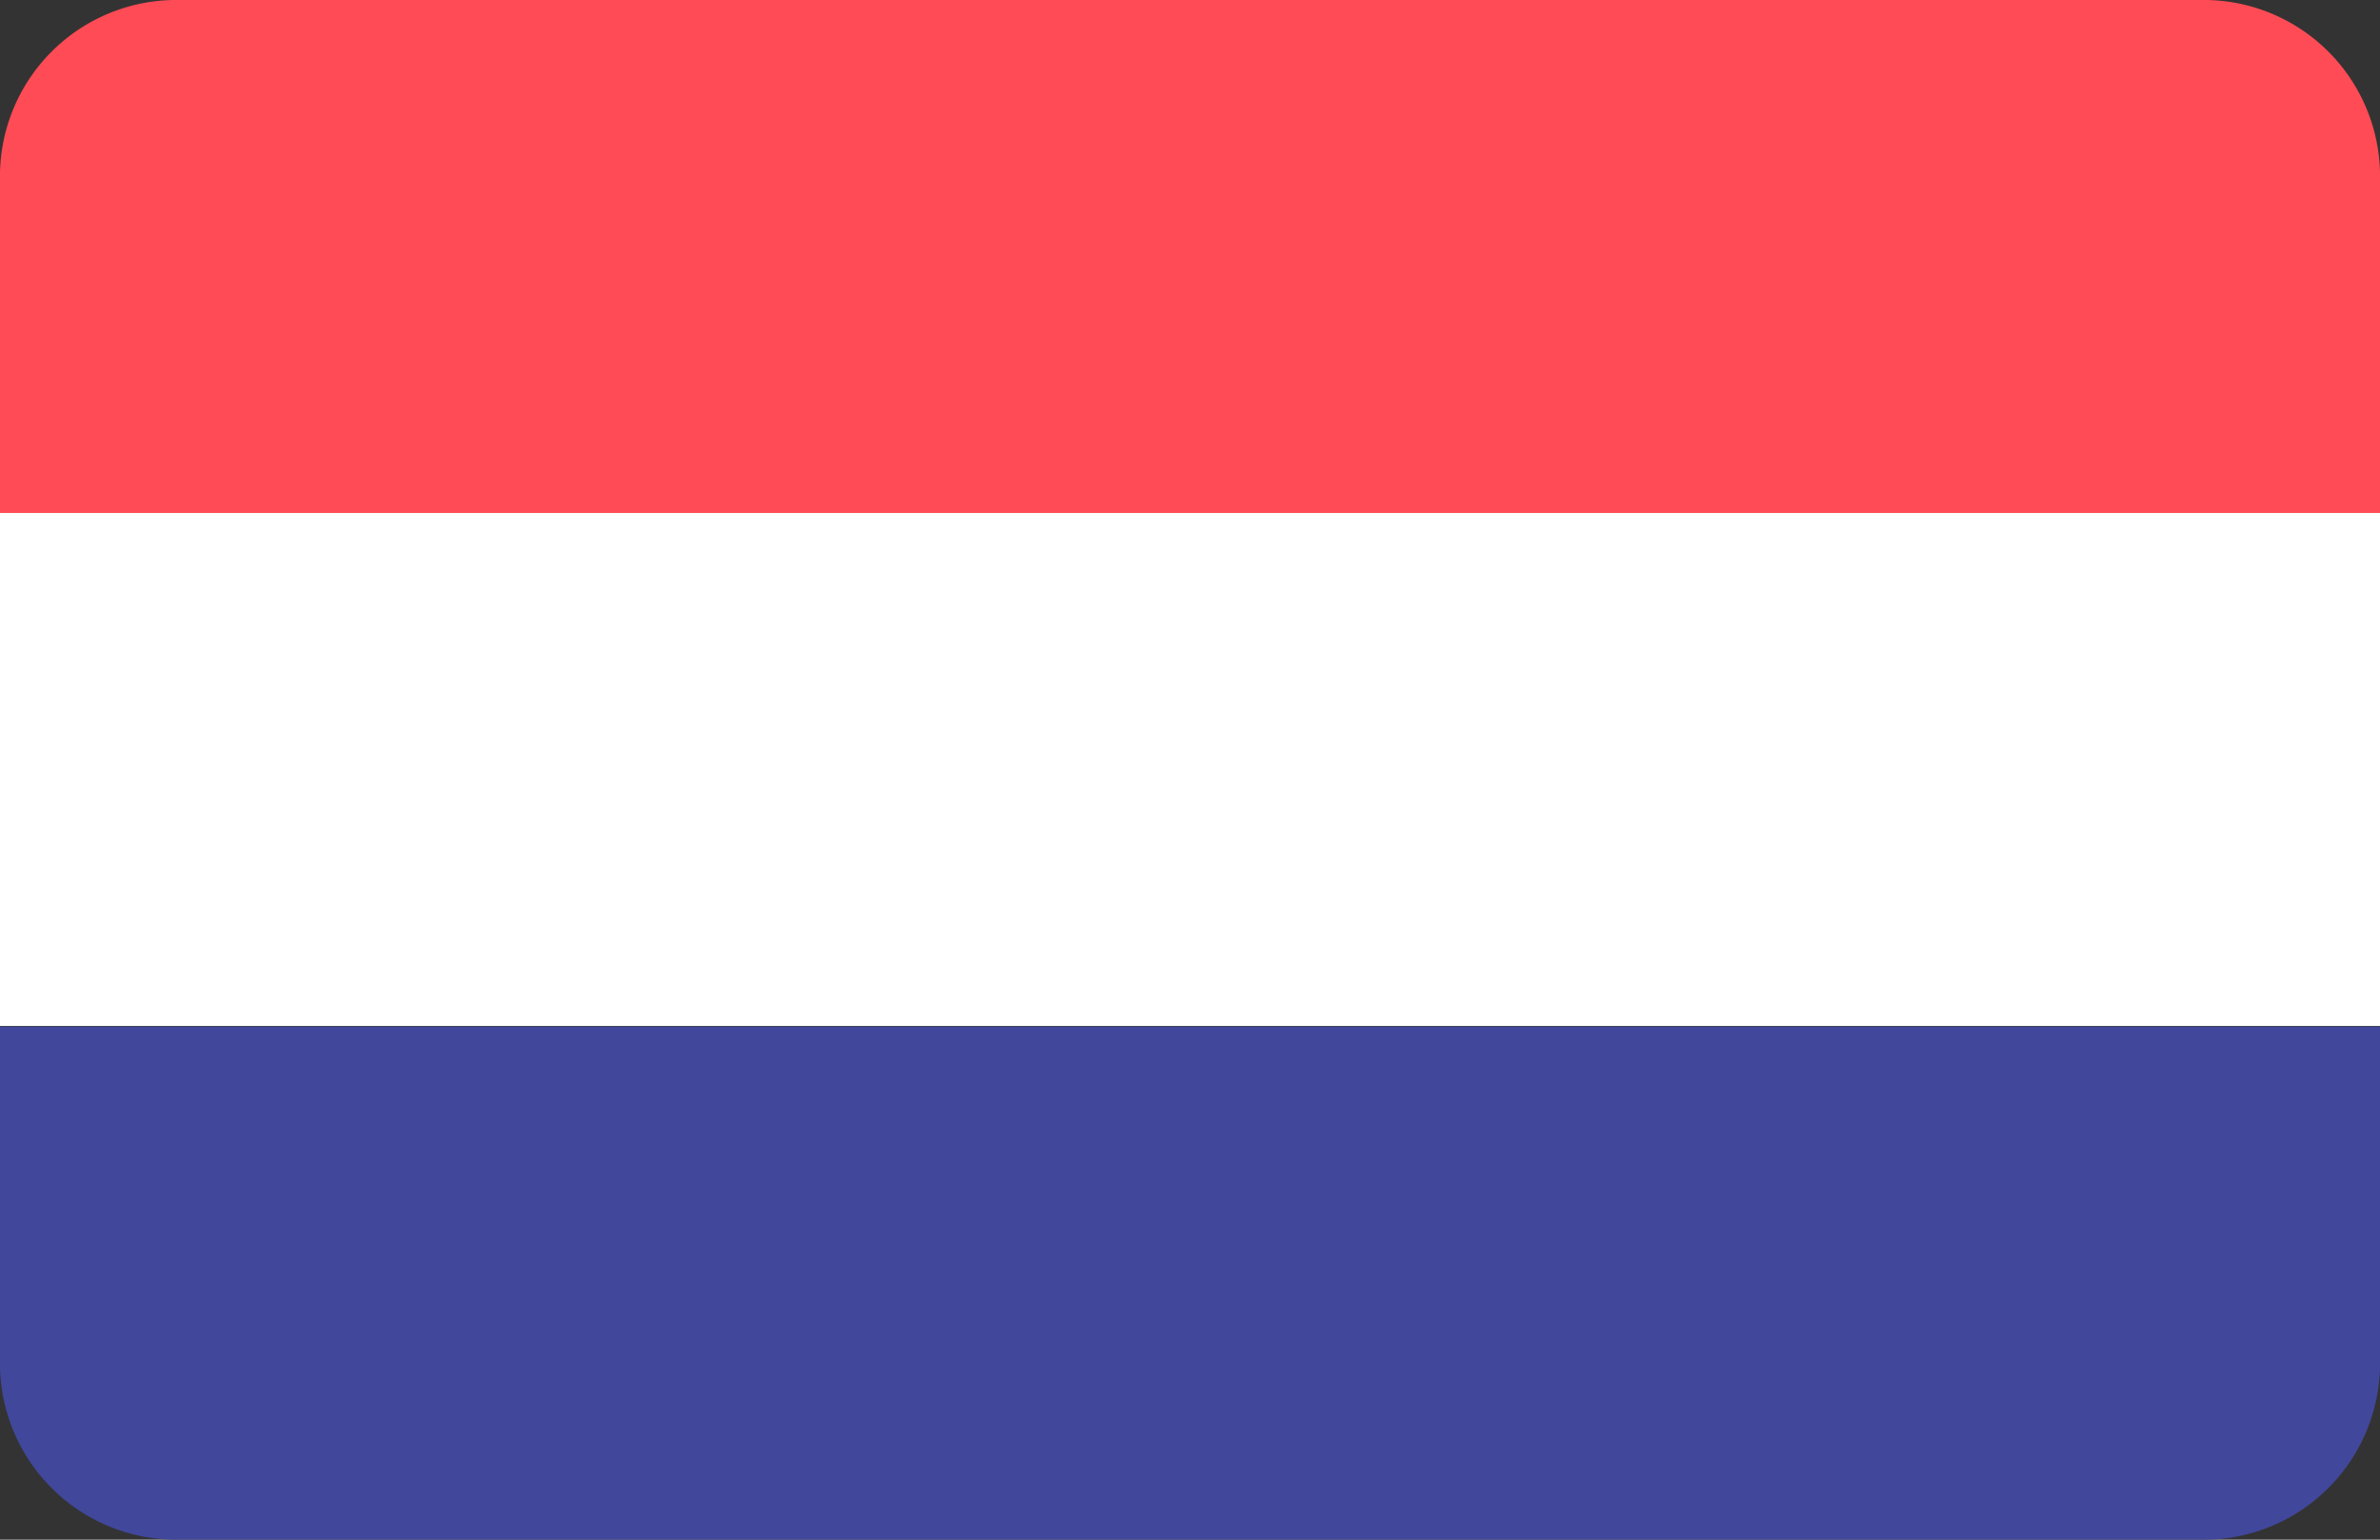 <svg xmlns="http://www.w3.org/2000/svg" viewBox="0 0 34 22"><rect x="0" y="0" width="34" height="22" fill="#333333" stroke="none"/><defs><style>.cls-1{fill:#ff4b55;}.cls-2{fill:#41479b;}.cls-3{fill:#fff;}</style></defs><g id="Calque_2" data-name="Calque 2"><g id="use_case" data-name="use case"><path class="cls-1" d="M31.43,0H2.57A2.52,2.52,0,0,0,0,2.46V7.33H34V2.46A2.52,2.52,0,0,0,31.43,0Z"/><path class="cls-2" d="M2.57,22H31.43A2.52,2.52,0,0,0,34,19.54V14.67H0v4.87A2.52,2.52,0,0,0,2.57,22Z"/><rect class="cls-3" y="7.33" width="34" height="7.33"/></g></g></svg>